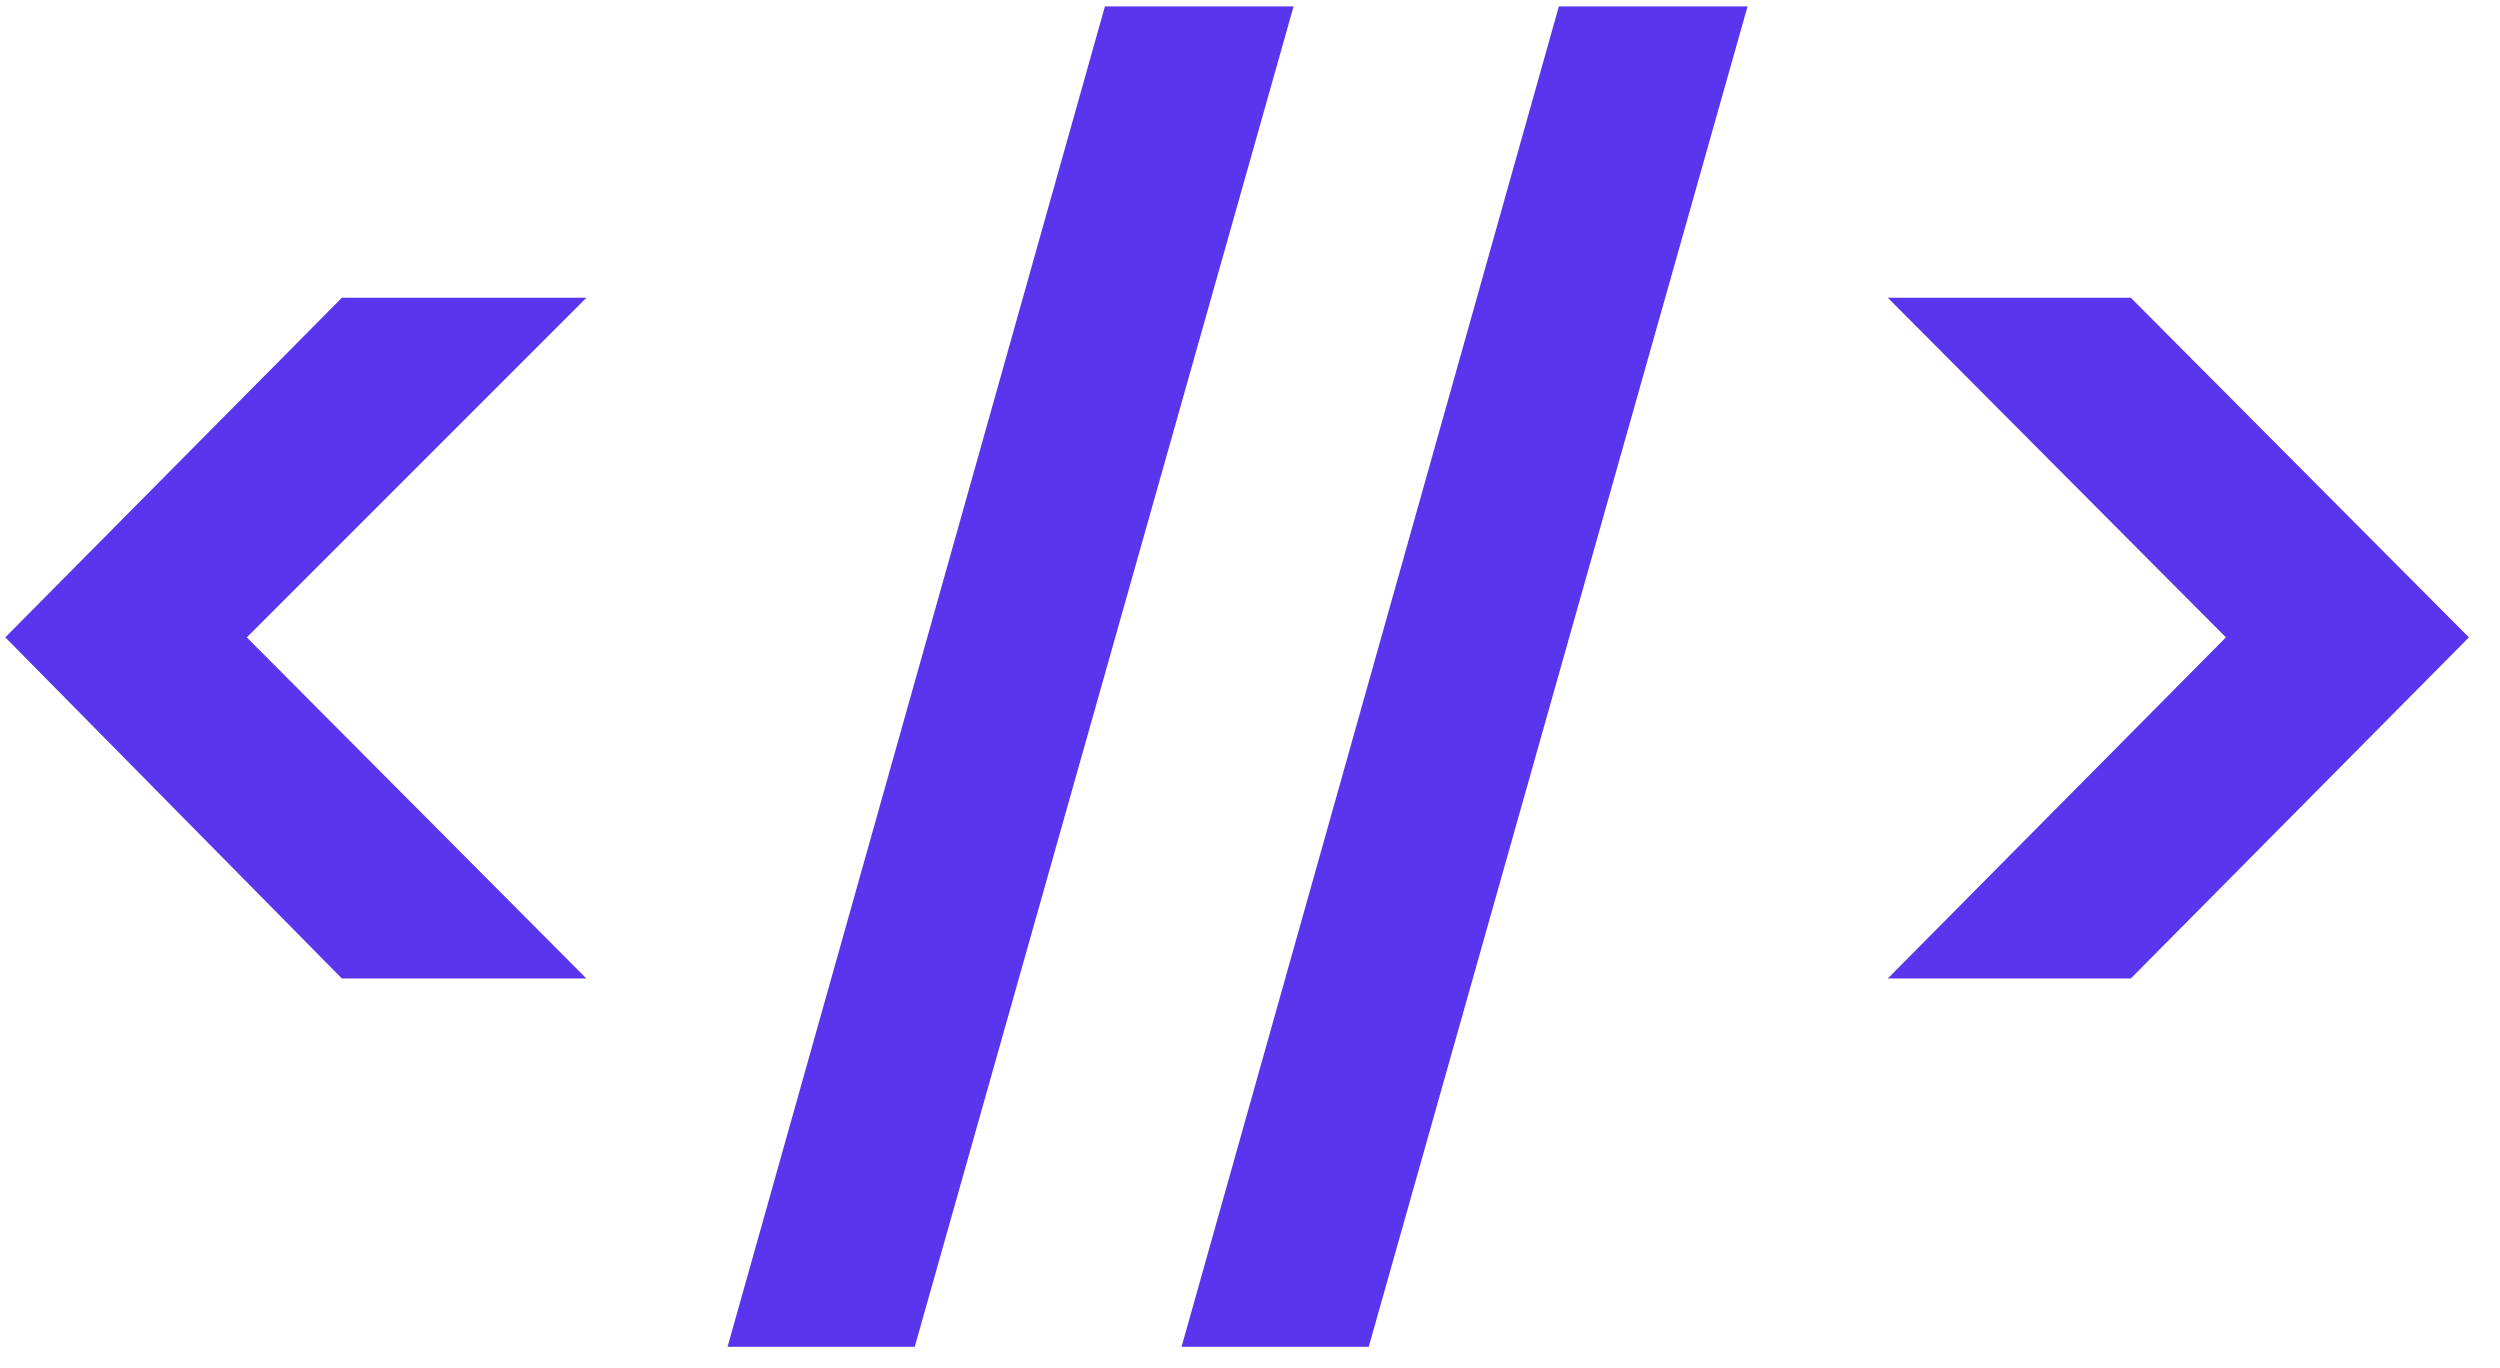 <svg width="53" height="29" viewBox="0 0 53 29" fill="none" xmlns="http://www.w3.org/2000/svg">
<path d="M7.248 20.744L0.112 13.512L7.248 6.312H12.432L5.232 13.512L12.432 20.744H7.248ZM15.424 28.552L23.424 0.136H27.424L19.392 28.552H15.424ZM25.049 28.552L33.048 0.136H37.048L29.017 28.552H25.049ZM40.021 20.744L47.189 13.512L40.021 6.312H45.173L52.341 13.512L45.173 20.744H40.021Z" fill="#5A35EE"/>
</svg>
